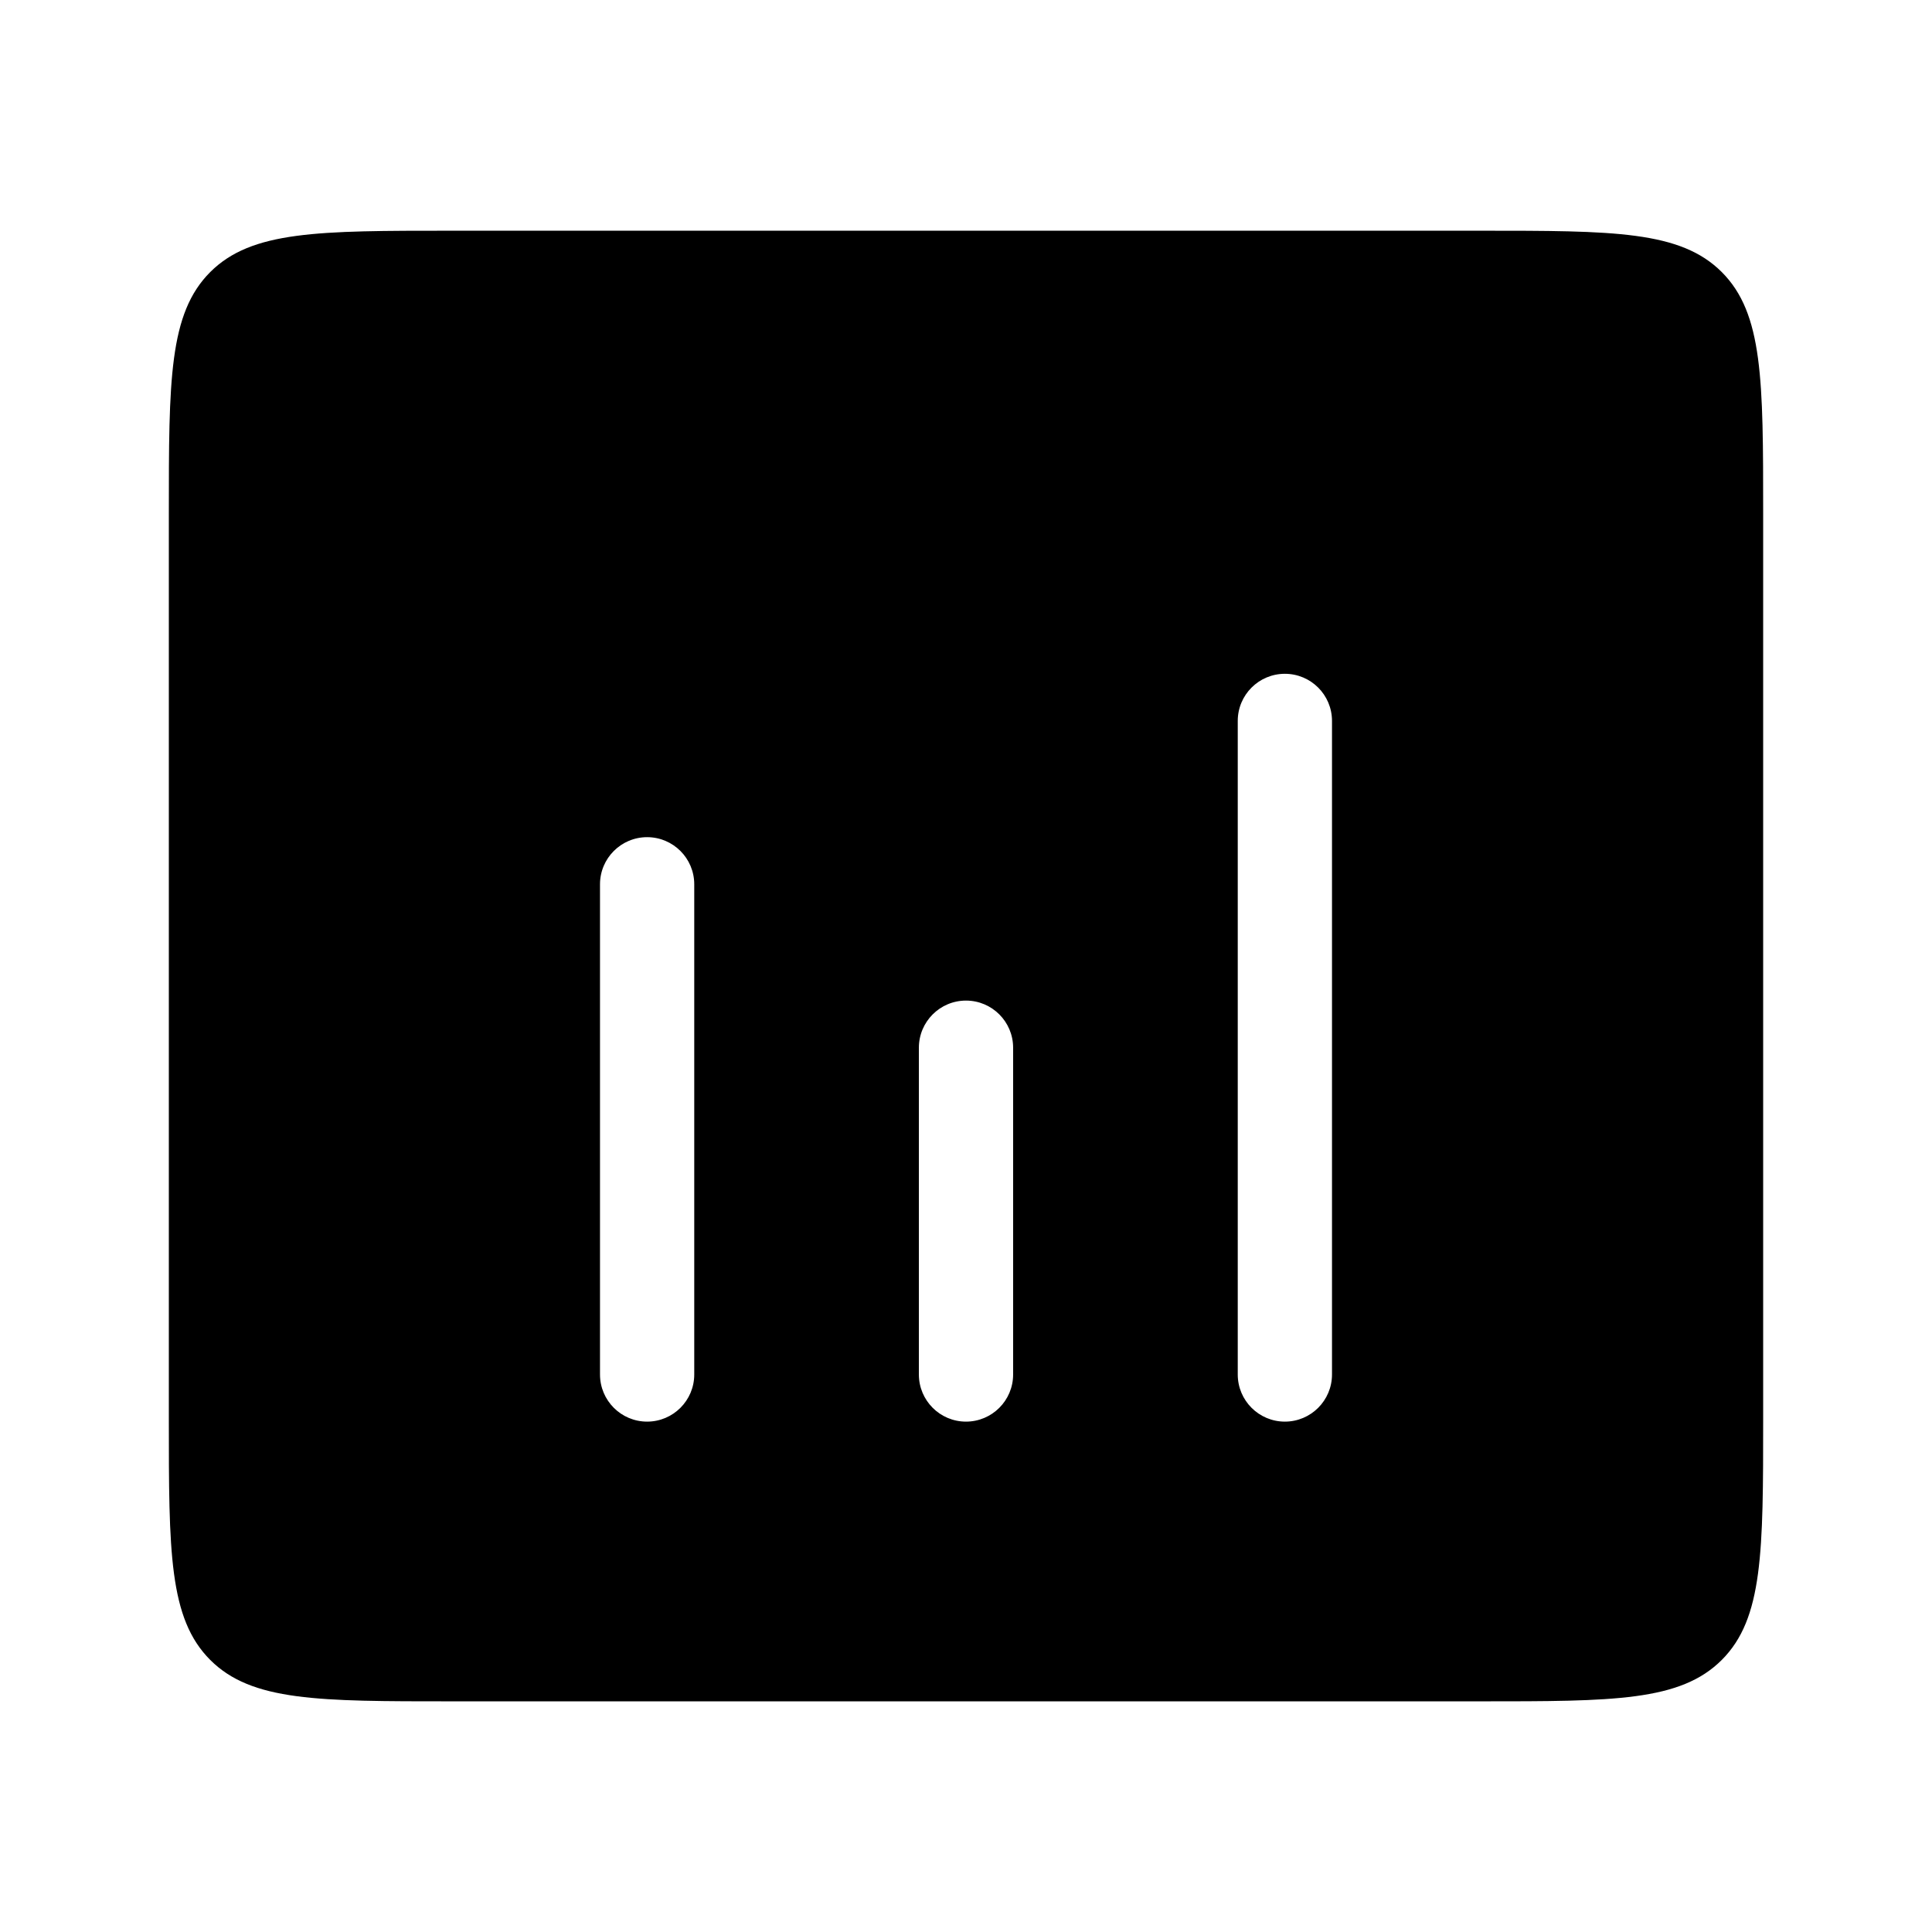 <svg width="41" height="41" viewBox="0 0 41 41" xmlns="http://www.w3.org/2000/svg">
<path fill-rule="evenodd" clip-rule="evenodd" d="M4.461 5.774C3.583 6.653 3.583 8.067 3.583 10.896V30.105C3.583 32.933 3.583 34.347 4.461 35.226C5.34 36.105 6.754 36.105 9.583 36.105H31.418C34.246 36.105 35.66 36.105 36.539 35.226C37.417 34.347 37.417 32.933 37.417 30.105V10.896C37.417 8.067 37.417 6.653 36.539 5.774C35.66 4.896 34.246 4.896 31.418 4.896H9.583C6.754 4.896 5.34 4.896 4.461 5.774ZM27.267 14.299C27.819 14.299 28.267 14.746 28.267 15.299V29.169C28.267 29.721 27.819 30.169 27.267 30.169C26.715 30.169 26.267 29.721 26.267 29.169V15.299C26.267 14.746 26.715 14.299 27.267 14.299ZM14.733 18.766C14.733 18.214 14.285 17.766 13.733 17.766C13.181 17.766 12.733 18.214 12.733 18.766V29.169C12.733 29.721 13.181 30.169 13.733 30.169C14.285 30.169 14.733 29.721 14.733 29.169V18.766ZM21.5 22.234C21.5 21.682 21.052 21.234 20.5 21.234C19.948 21.234 19.5 21.682 19.5 22.234V29.169C19.5 29.721 19.948 30.169 20.5 30.169C21.052 30.169 21.5 29.721 21.5 29.169V22.234Z"/>
</svg>
